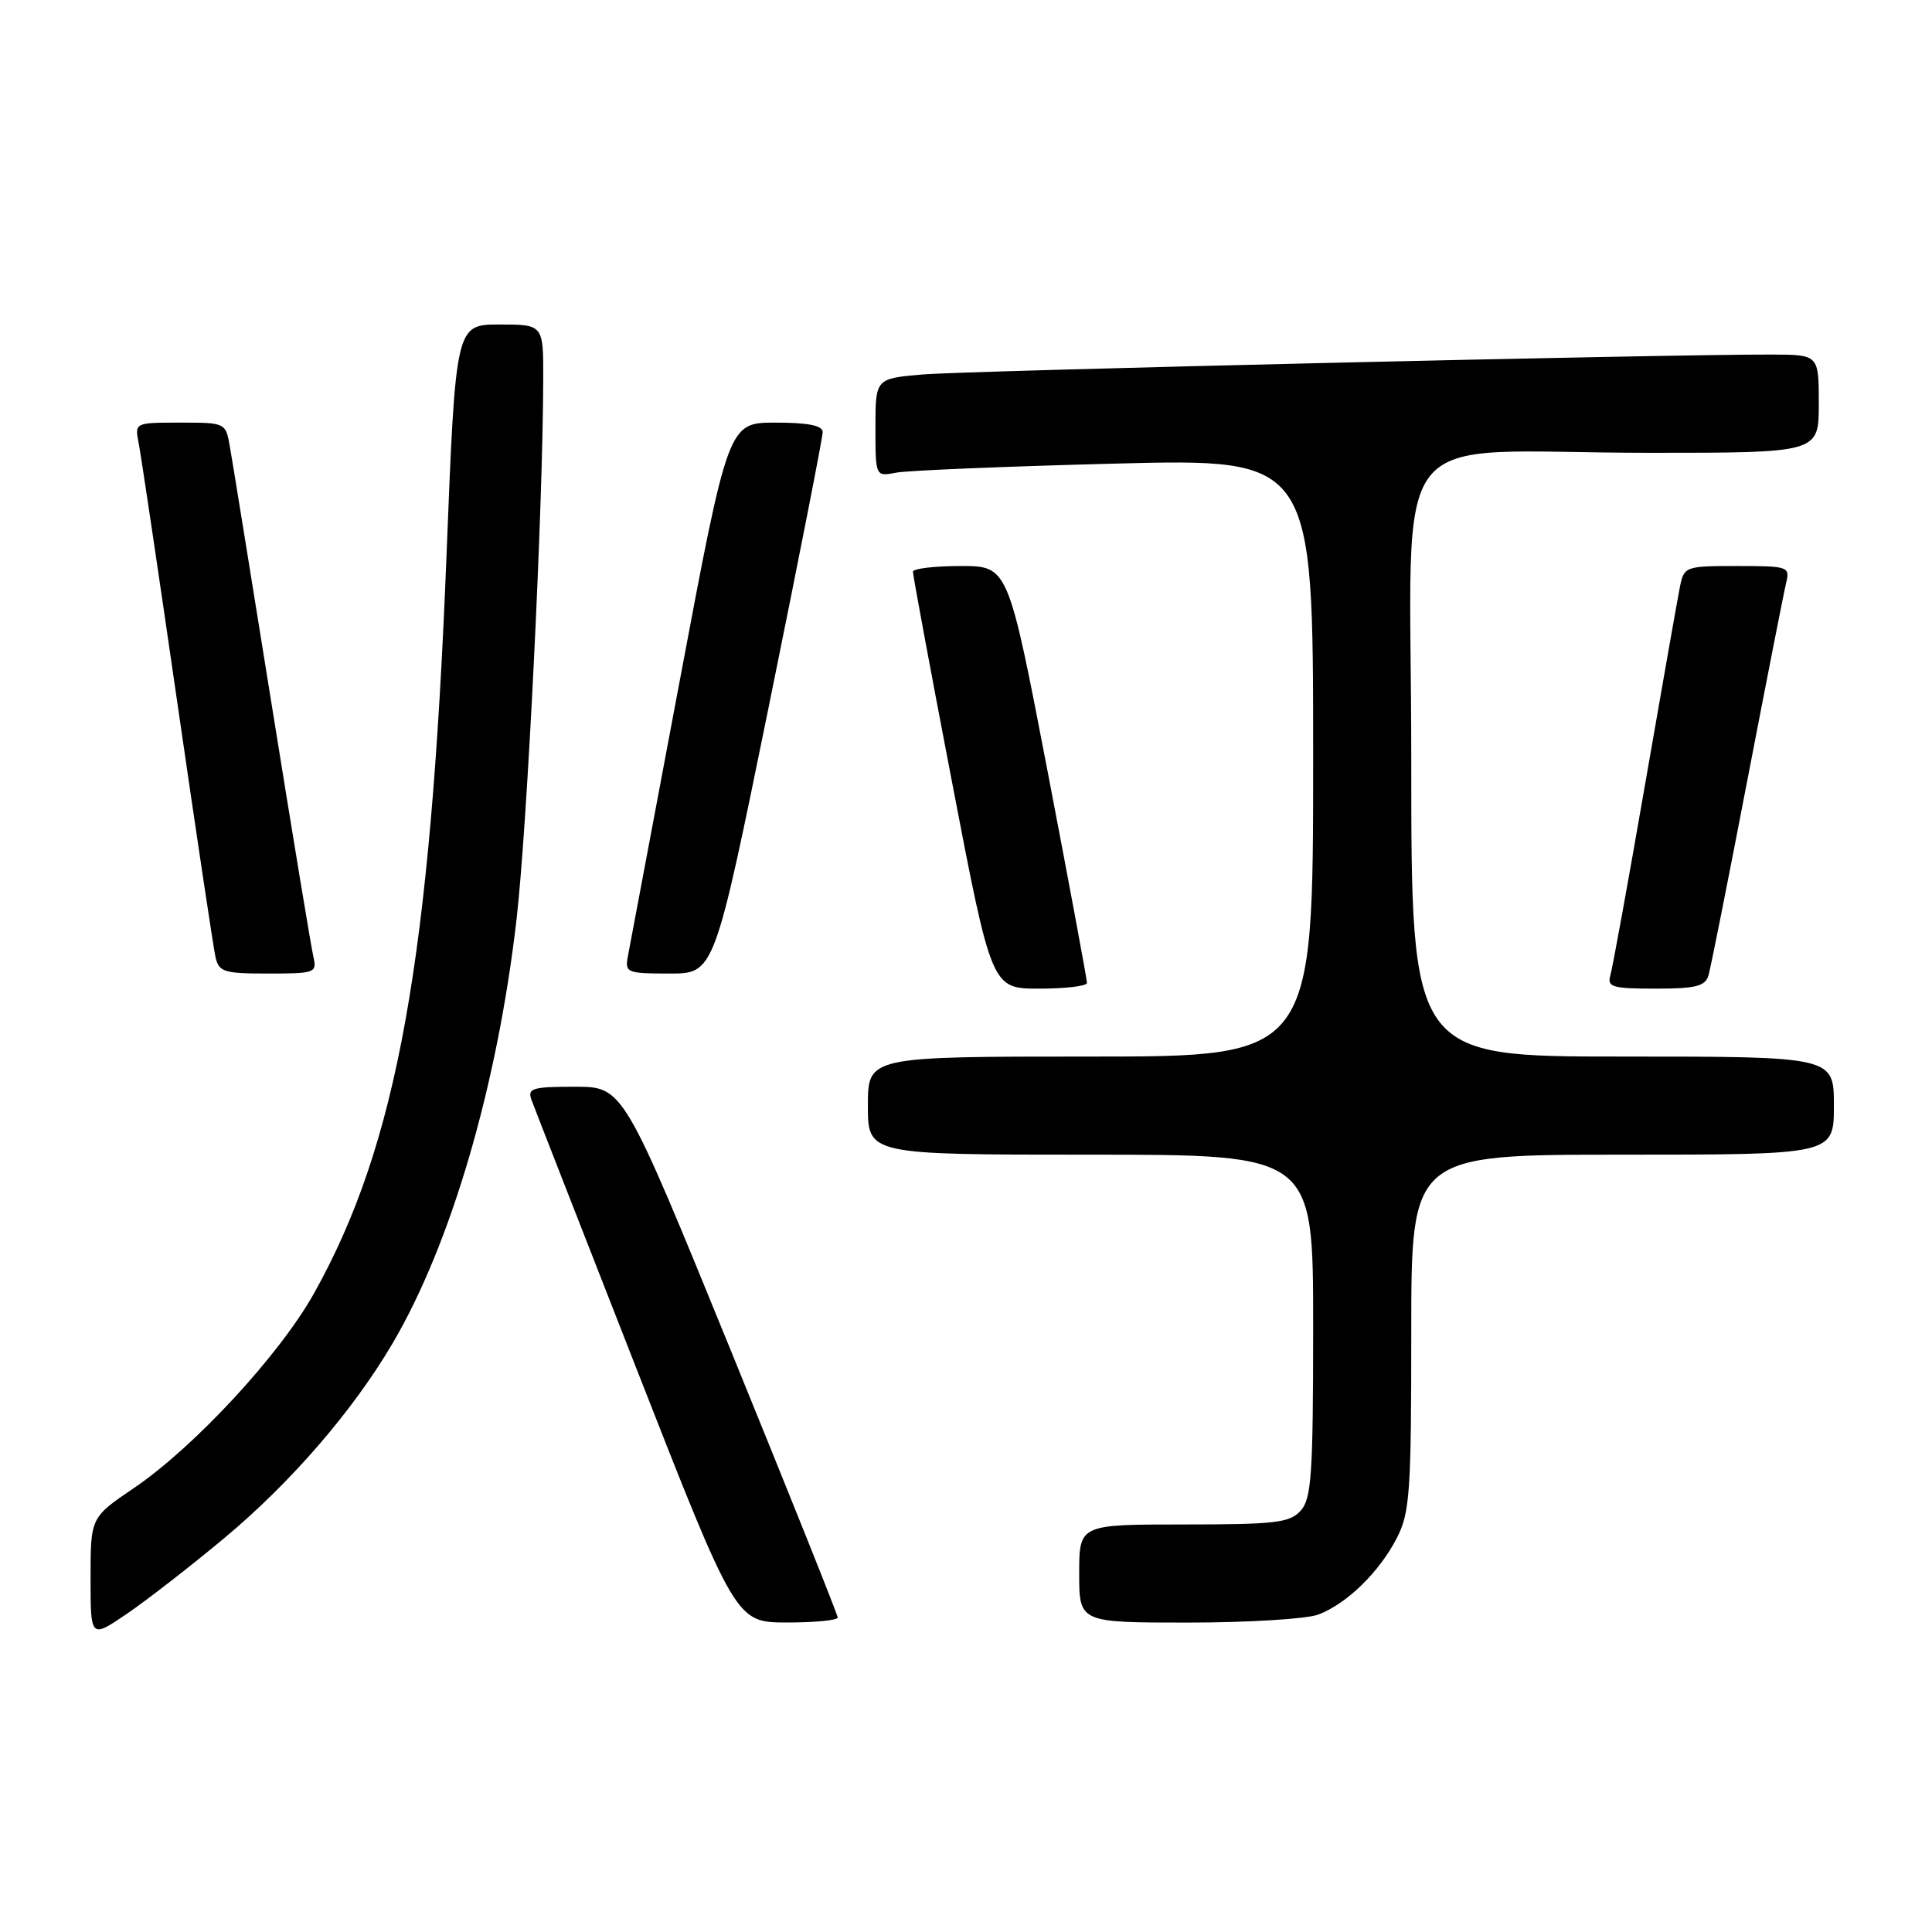 <?xml version="1.0" encoding="UTF-8" standalone="no"?>
<!DOCTYPE svg PUBLIC "-//W3C//DTD SVG 1.1//EN" "http://www.w3.org/Graphics/SVG/1.1/DTD/svg11.dtd" >
<svg xmlns="http://www.w3.org/2000/svg" xmlns:xlink="http://www.w3.org/1999/xlink" version="1.1" viewBox="0 0 256 256">
 <g >
 <path fill="currentColor"
d=" M 29.74 203.79 C 38.55 196.44 46.78 186.92 52.02 178.00 C 59.77 164.82 65.89 143.90 68.44 121.86 C 69.86 109.58 71.94 67.50 71.98 50.25 C 72.00 43.00 72.00 43.00 66.19 43.00 C 60.37 43.00 60.37 43.00 59.16 73.75 C 57.04 127.16 52.63 151.68 41.61 171.37 C 37.05 179.53 25.77 191.72 17.75 197.17 C 12.00 201.07 12.00 201.07 12.00 209.09 C 12.00 217.10 12.00 217.10 16.75 213.88 C 19.36 212.11 25.21 207.57 29.74 203.79 Z  M 111.00 214.33 C 111.00 213.96 104.60 197.99 96.79 178.83 C 82.58 144.00 82.58 144.00 76.18 144.00 C 70.51 144.00 69.86 144.20 70.43 145.75 C 70.78 146.71 77.02 162.68 84.29 181.24 C 97.50 214.97 97.50 214.97 104.25 214.99 C 107.96 214.99 111.00 214.70 111.00 214.33 Z  M 174.68 213.94 C 178.46 212.51 182.76 208.32 185.09 203.79 C 186.81 200.45 187.00 197.74 187.00 176.54 C 187.00 153.00 187.00 153.00 215.00 153.00 C 243.00 153.00 243.00 153.00 243.00 146.50 C 243.00 140.00 243.00 140.00 215.00 140.00 C 187.00 140.00 187.00 140.00 187.00 100.64 C 187.00 54.80 182.95 60.00 218.64 60.00 C 241.00 60.00 241.00 60.00 241.00 53.50 C 241.00 47.00 241.00 47.00 234.75 46.98 C 220.92 46.94 128.08 49.12 122.25 49.62 C 116.00 50.16 116.00 50.16 116.00 56.66 C 116.00 63.16 116.00 63.16 118.75 62.63 C 120.26 62.34 133.31 61.80 147.75 61.43 C 174.00 60.76 174.00 60.76 174.00 100.38 C 174.00 140.00 174.00 140.00 144.50 140.00 C 115.00 140.00 115.00 140.00 115.00 146.50 C 115.00 153.00 115.00 153.00 144.50 153.00 C 174.00 153.00 174.00 153.00 174.00 175.67 C 174.00 195.36 173.78 198.58 172.35 200.17 C 170.89 201.78 168.99 202.00 156.85 202.00 C 143.00 202.00 143.00 202.00 143.00 208.50 C 143.00 215.00 143.00 215.00 157.43 215.00 C 165.37 215.00 173.14 214.52 174.68 213.94 Z  M 144.03 130.25 C 144.04 129.84 141.70 117.24 138.82 102.25 C 133.58 75.00 133.58 75.00 127.29 75.00 C 123.83 75.00 120.99 75.34 120.97 75.75 C 120.95 76.16 123.29 88.76 126.17 103.75 C 131.40 131.00 131.40 131.00 137.70 131.00 C 141.17 131.00 144.01 130.66 144.03 130.25 Z  M 226.38 129.25 C 226.67 128.29 228.97 116.70 231.51 103.50 C 234.05 90.30 236.37 78.49 236.67 77.25 C 237.20 75.08 236.97 75.00 230.19 75.00 C 223.32 75.00 223.15 75.06 222.60 77.75 C 222.30 79.26 220.21 91.07 217.97 104.00 C 215.73 116.93 213.66 128.29 213.38 129.25 C 212.93 130.79 213.65 131.00 219.37 131.00 C 224.69 131.00 225.96 130.68 226.38 129.25 Z  M 41.52 126.75 C 41.23 125.51 38.76 110.55 36.02 93.50 C 33.28 76.45 30.79 61.04 30.47 59.25 C 29.91 56.00 29.90 56.00 23.88 56.00 C 17.84 56.00 17.84 56.00 18.38 58.75 C 18.68 60.26 20.97 75.67 23.48 93.00 C 25.99 110.33 28.27 125.51 28.54 126.75 C 28.99 128.80 29.61 129.00 35.54 129.00 C 41.77 129.00 42.02 128.91 41.52 126.75 Z  M 101.84 93.75 C 105.79 74.36 109.02 57.94 109.01 57.25 C 109.00 56.38 107.08 56.00 102.75 56.00 C 96.50 56.00 96.50 56.00 90.06 90.25 C 86.52 109.09 83.43 125.51 83.19 126.75 C 82.79 128.88 83.09 129.00 88.71 129.00 C 94.65 129.00 94.65 129.00 101.84 93.75 Z "/>
</g>
</svg>